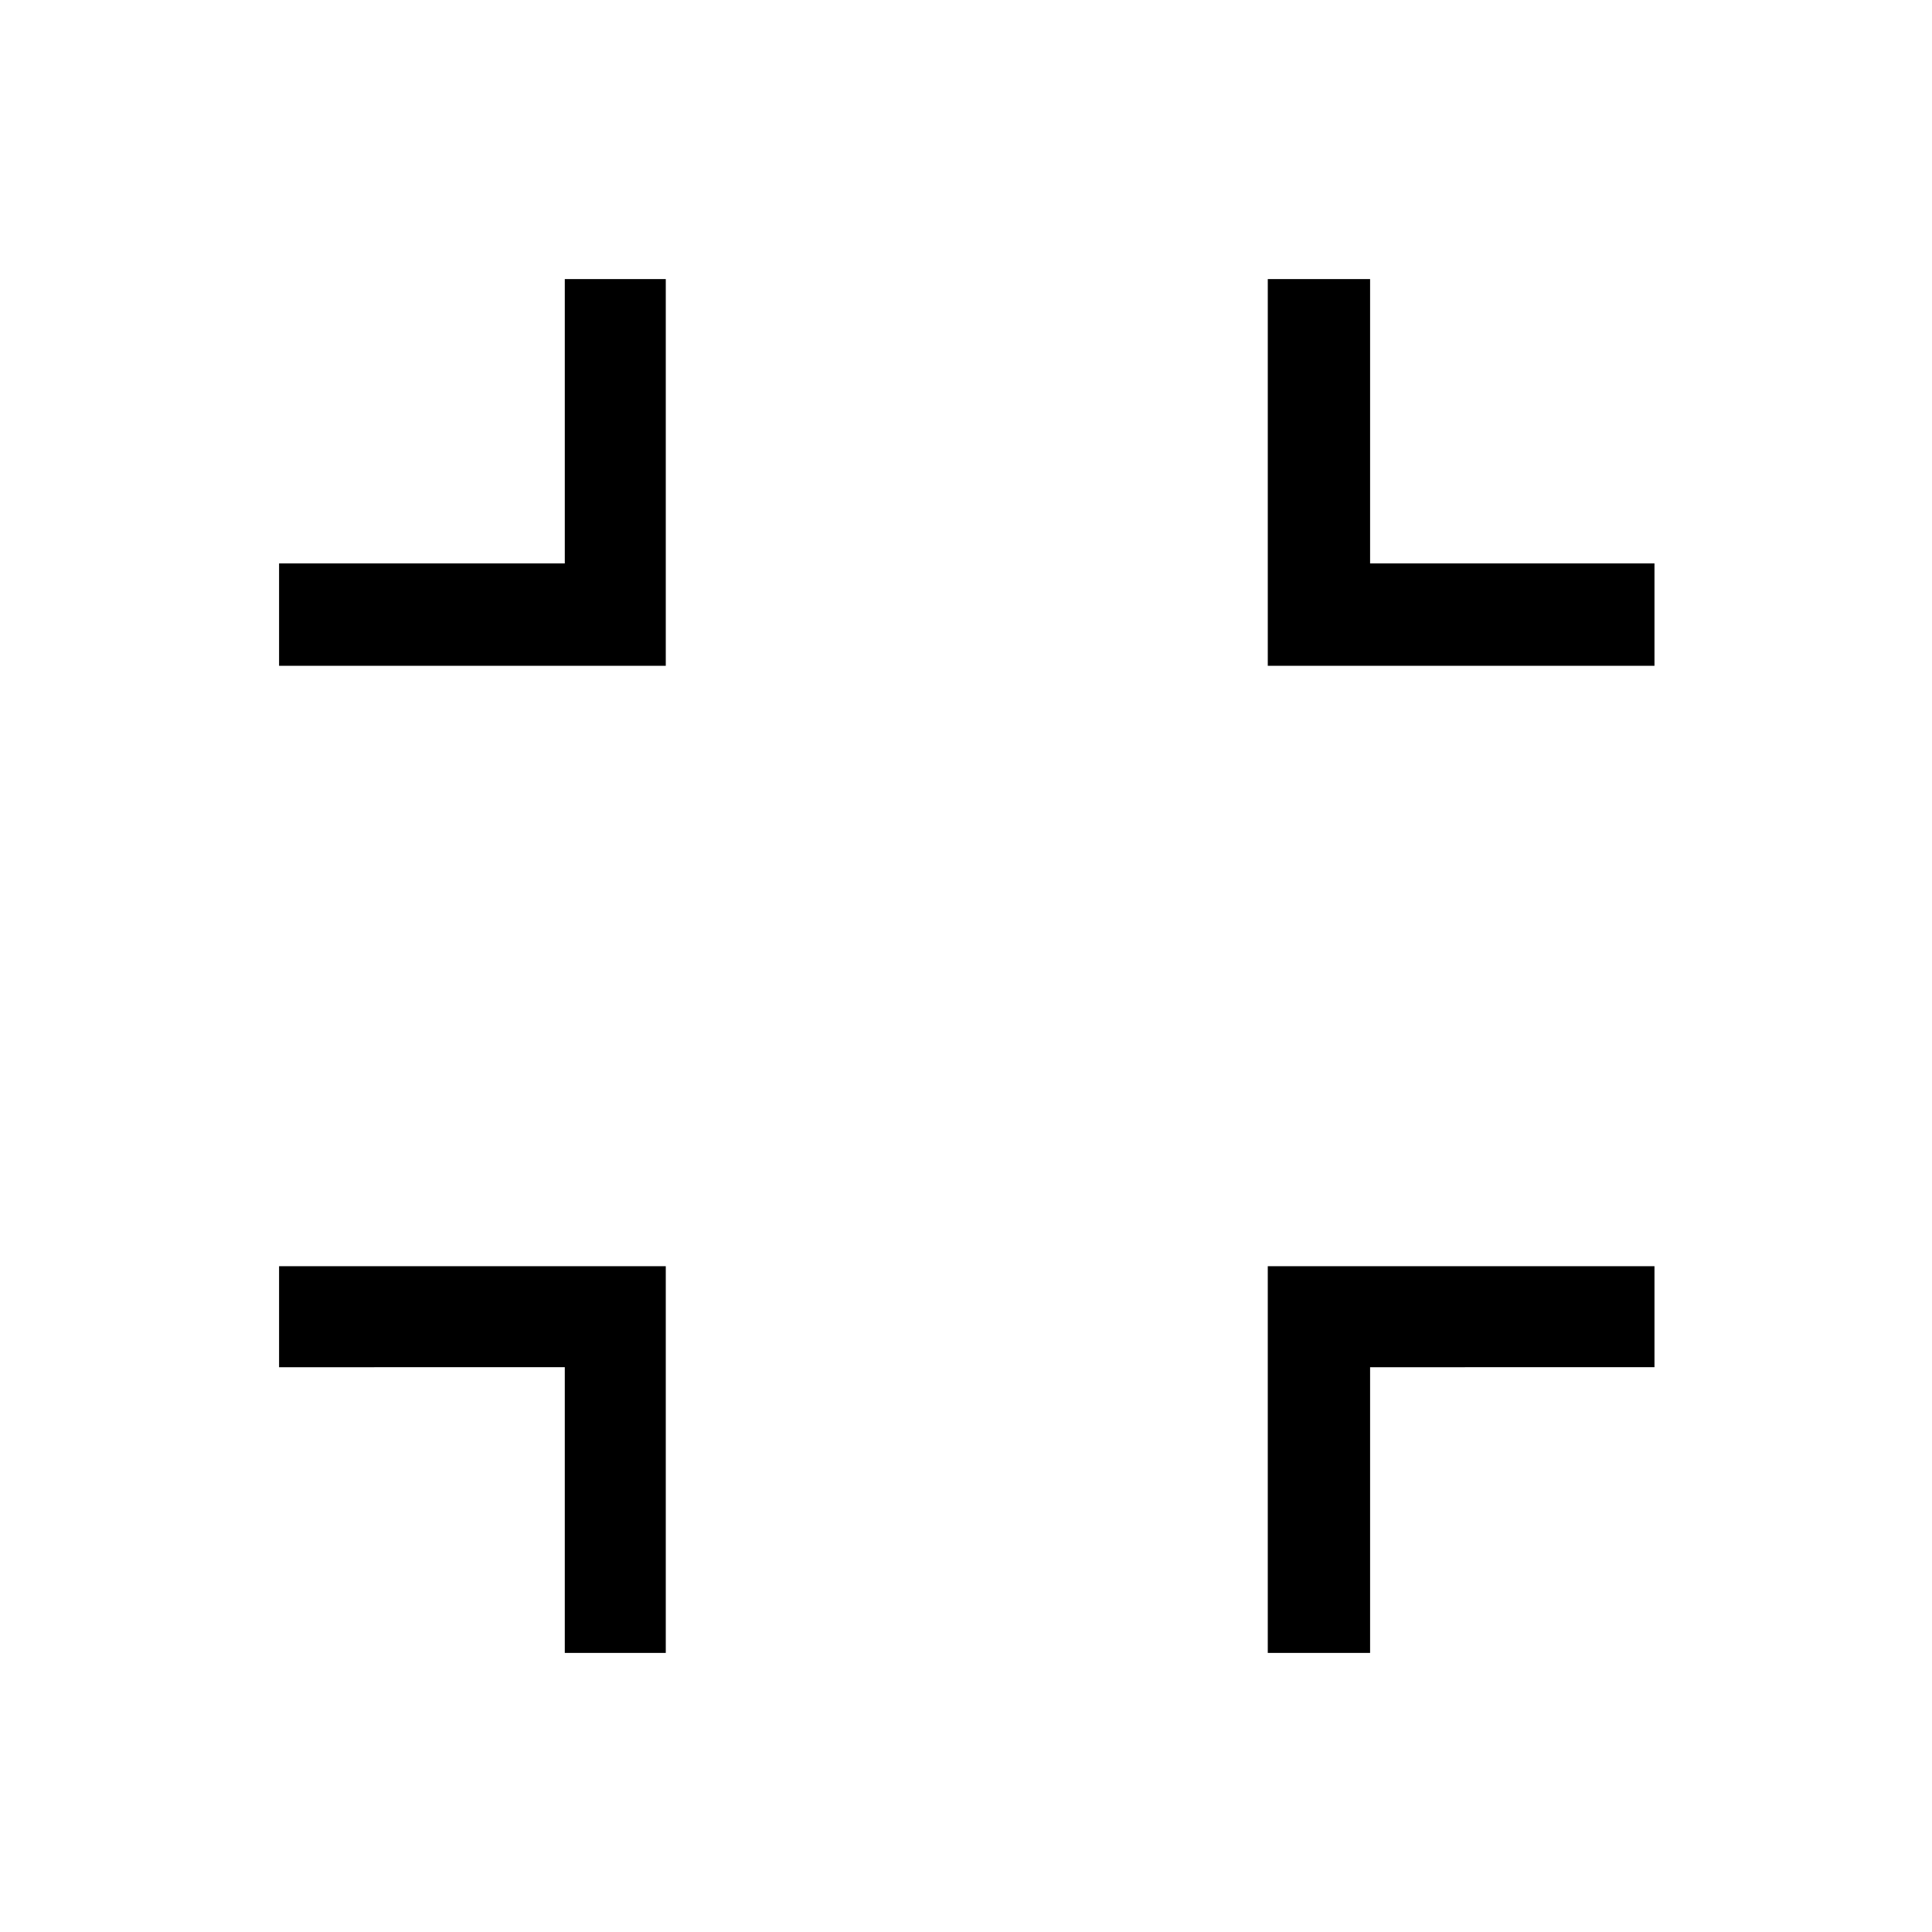 <svg xmlns="http://www.w3.org/2000/svg" height="40" viewBox="0 -960 960 960" width="40"><path d="M280.64-138.67v-141.97H138.67v-50.18h192.15v192.15h-50.18Zm349.31 0v-192.15H822.1v50.18H680.79v141.97h-50.84ZM138.67-629.18v-50.85h141.97v-141.3h50.18v192.15H138.67Zm491.28 0v-192.15h50.84v141.3H822.1v50.85H629.95Z"/></svg>